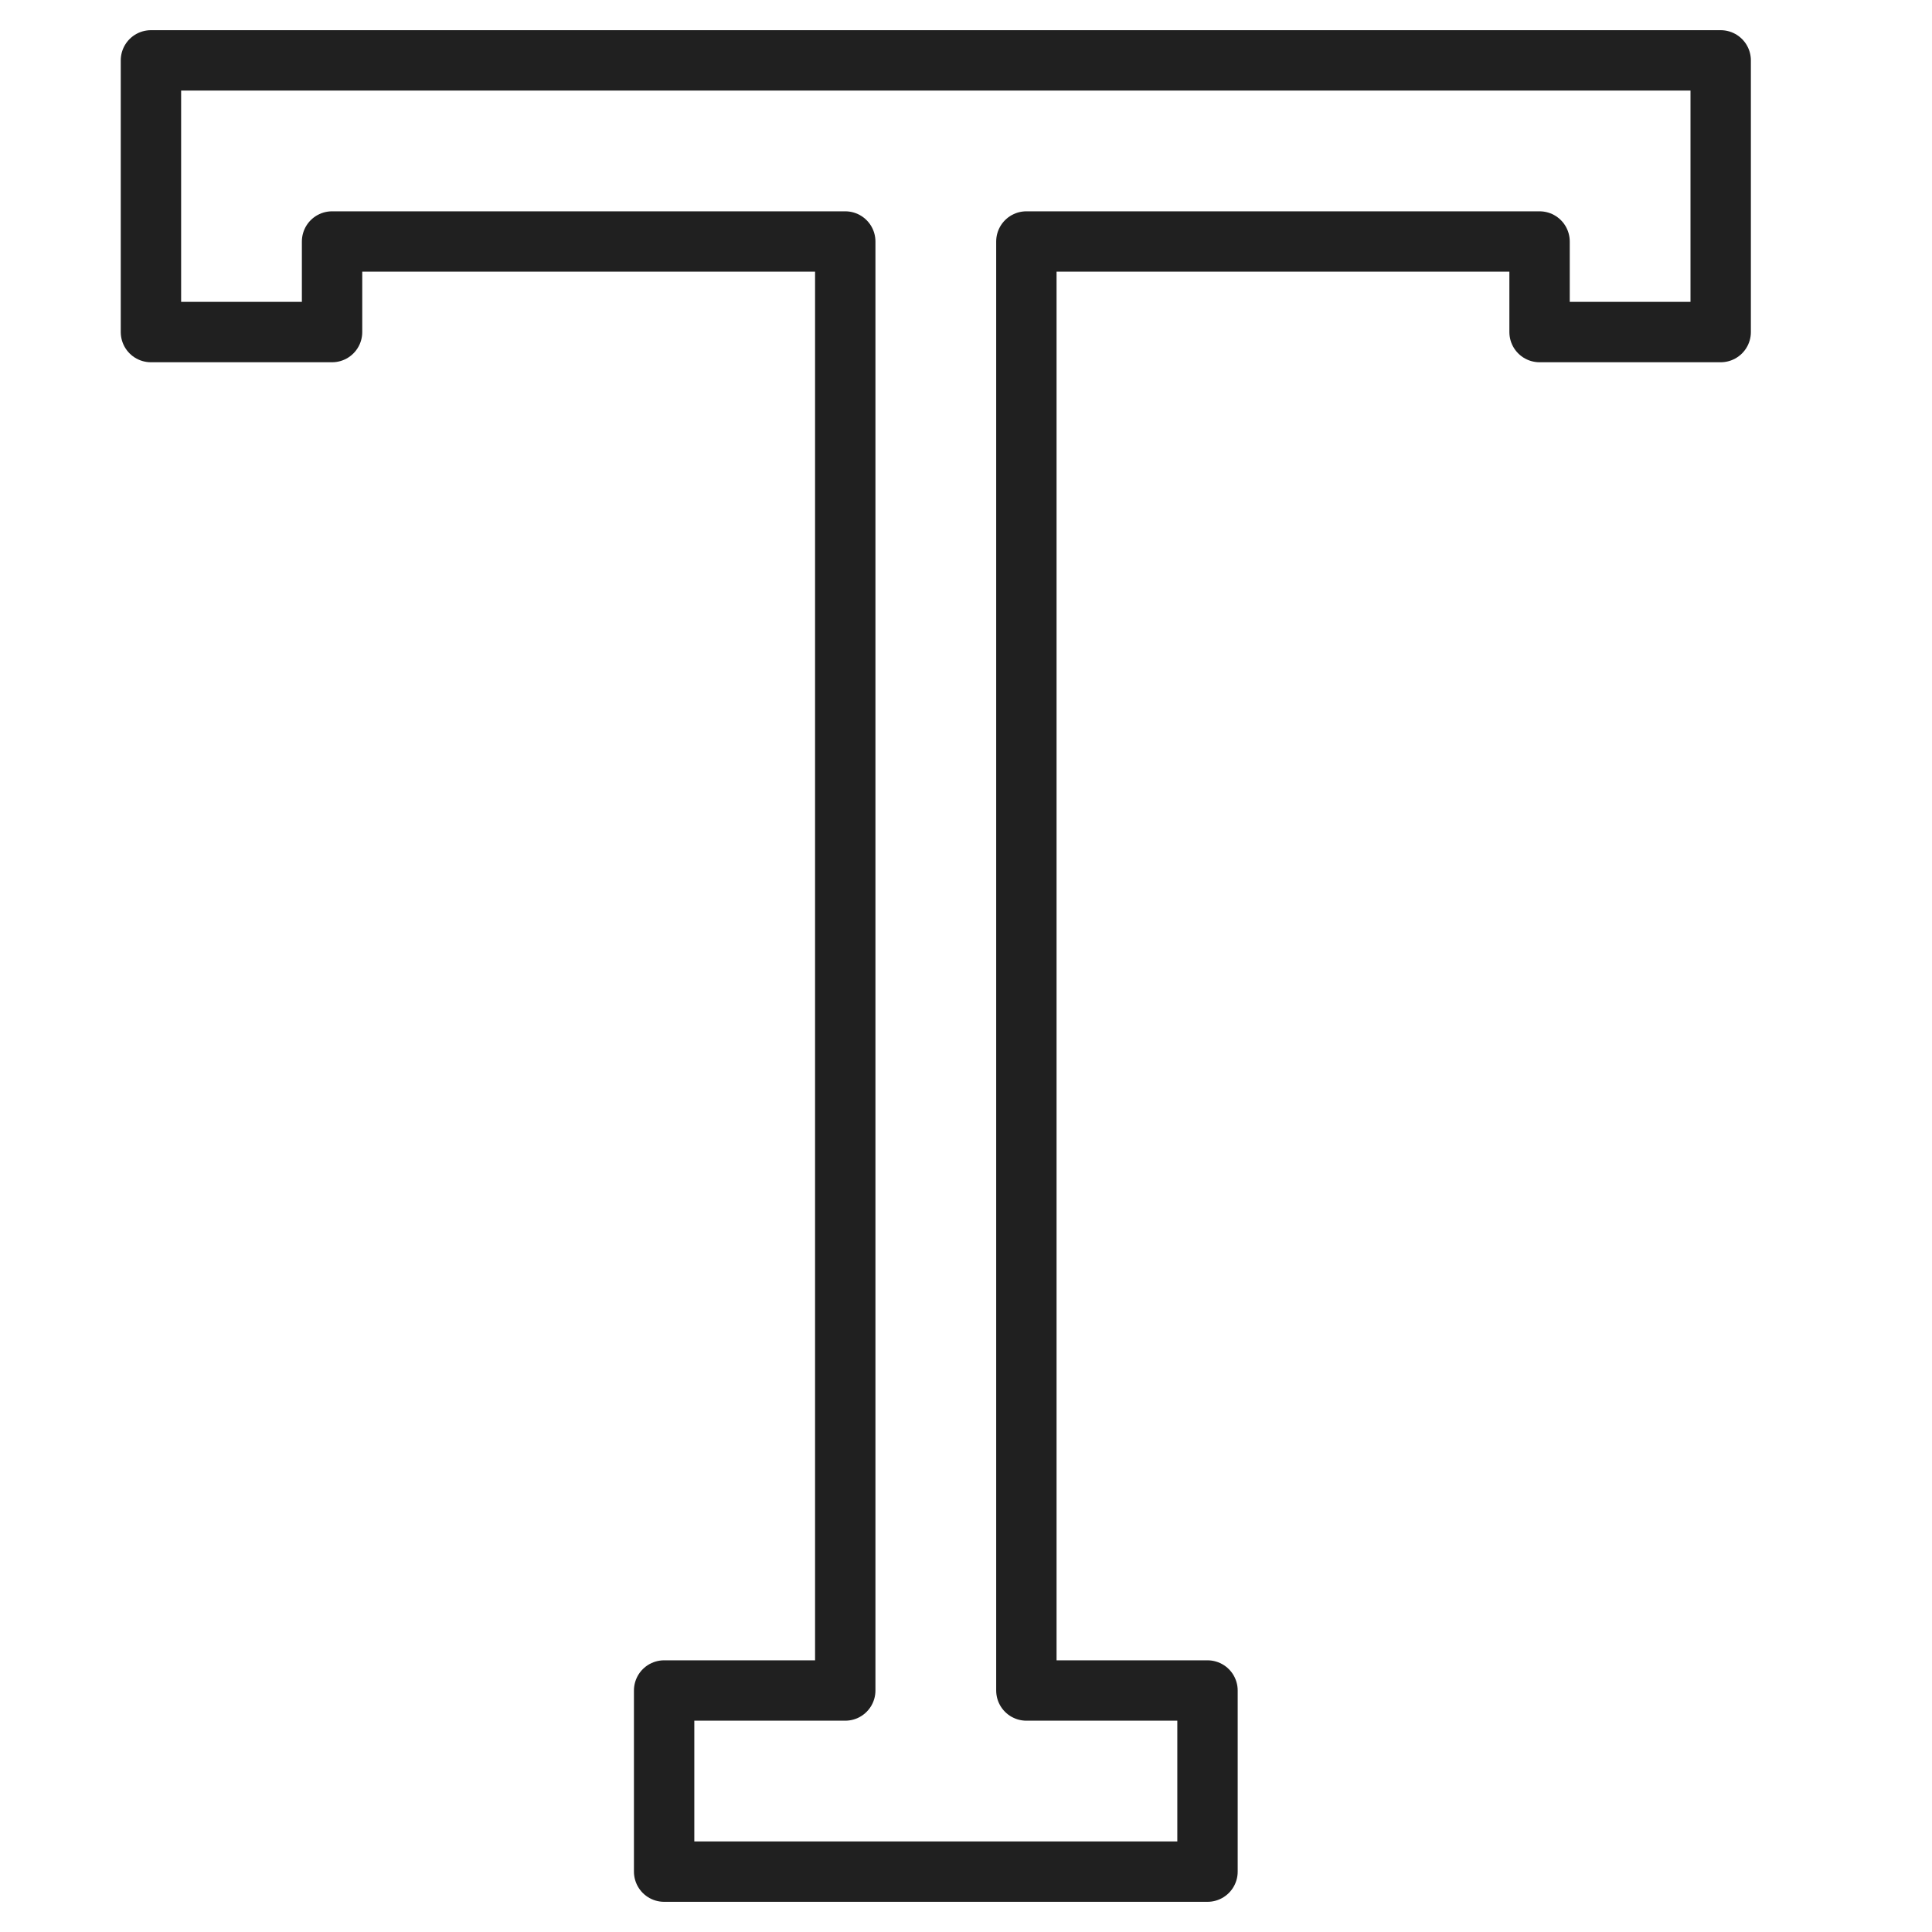 <svg xmlns="http://www.w3.org/2000/svg" viewBox="0 0 64 64" aria-labelledby="title" aria-describedby="desc"><path data-name="layer1" fill="none" stroke="#202020" stroke-miterlimit="10" stroke-width="2" d="M5 2v9h6V8h17v48h-6v6h18v-6h-6V8h17v3h6V2H5z" stroke-linejoin="round" stroke-linecap="round"/></svg>